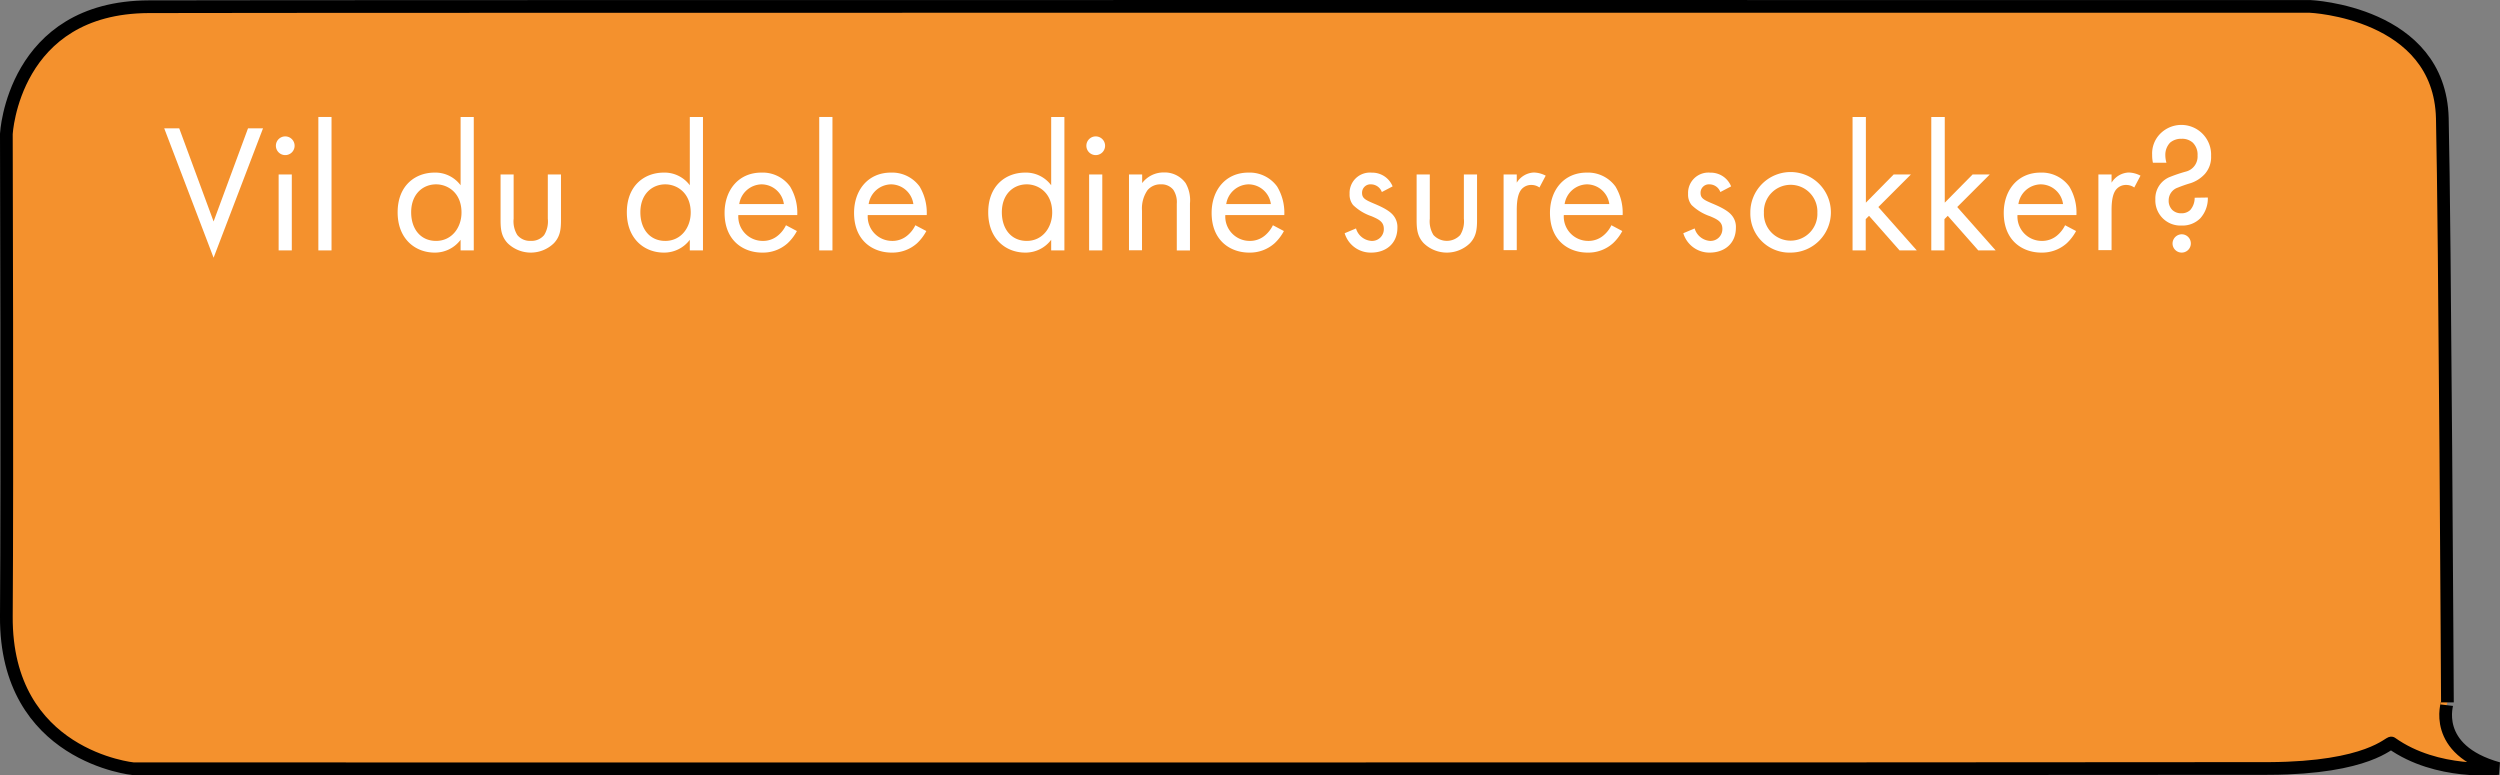 <svg xmlns="http://www.w3.org/2000/svg" viewBox="0 0 491.59 152.49"><rect x="0" y="0" width="491.59" height="152.49" fill="#808080" stroke="none"/><defs><style>.cls-1{fill:#f4912d;stroke:#000;stroke-width:2.5px;}.cls-2{fill:#fff;}</style></defs><title>instruk5</title><g id="Layer_2" data-name="Layer 2"><g id="Layer_1-2" data-name="Layer 1"><g id="Lag_1-2" data-name="Lag 1-2"><path id="Taleboble" class="cls-1" d="M491.25,151.11s-12,1.4-21-5c-.4-.3-4.4,4.9-24,5-41.6.1-420,.06-420,.06s-25.2-2.4-25-30,0-94.85,0-94.85,1.3-24.9,28-25,425-.06,425-.06,25.5,1.1,26,22,1,114.85,1,114.85S478,147.41,491.25,151.11Z"/><path class="cls-2" d="M35.24,25.23,42,43.55l6.77-18.32h2.95L42,50.68,32.29,25.23Z"/><path class="cls-2" d="M56.09,26.82a1.84,1.84,0,1,1-1.84,1.83A1.84,1.84,0,0,1,56.09,26.82Zm1.29,7.48V49.24H54.79V34.3Z"/><path class="cls-2" d="M65.19,23V49.24H62.6V23Z"/><path class="cls-2" d="M90.57,23h2.59V49.24H90.57V47.15a6.28,6.28,0,0,1-5.11,2.52c-3.78,0-7.27-2.66-7.27-7.92s3.45-7.81,7.27-7.81a6.17,6.17,0,0,1,5.11,2.49ZM80.85,41.75c0,3.21,1.8,5.62,4.9,5.62s5-2.63,5-5.58c0-3.85-2.66-5.54-5-5.54C83.19,36.25,80.85,38.12,80.85,41.75Z"/><path class="cls-2" d="M101,43a5.1,5.1,0,0,0,.72,3.21,3.16,3.16,0,0,0,2.62,1.15A3.19,3.19,0,0,0,107,46.22a5.1,5.1,0,0,0,.72-3.21V34.3h2.59v9c0,1.84-.18,3.21-1.37,4.5a6.52,6.52,0,0,1-9.14,0c-1.19-1.29-1.37-2.66-1.37-4.5v-9H101Z"/><path class="cls-2" d="M135.64,23h2.59V49.24h-2.59V47.15a6.28,6.28,0,0,1-5.11,2.52c-3.78,0-7.27-2.66-7.27-7.92s3.45-7.81,7.27-7.81a6.17,6.17,0,0,1,5.11,2.49Zm-9.72,18.75c0,3.21,1.8,5.62,4.9,5.62s5-2.63,5-5.58c0-3.85-2.67-5.54-5-5.54C128.26,36.25,125.92,38.12,125.92,41.75Z"/><path class="cls-2" d="M156.7,45.43a9,9,0,0,1-1.84,2.41,7.23,7.23,0,0,1-5,1.83c-3.6,0-7.38-2.26-7.38-7.81,0-4.46,2.73-7.92,7.23-7.92a6.65,6.65,0,0,1,5.65,2.74,10,10,0,0,1,1.41,5.61H145.18a4.79,4.79,0,0,0,4.75,5.08A4.52,4.52,0,0,0,153,46.29a5.87,5.87,0,0,0,1.55-2Zm-2.56-5.3a4.46,4.46,0,0,0-4.39-3.88,4.54,4.54,0,0,0-4.39,3.88Z"/><path class="cls-2" d="M163.69,23V49.24h-2.6V23Z"/><path class="cls-2" d="M182.15,45.43a9.21,9.21,0,0,1-1.83,2.41,7.27,7.27,0,0,1-5,1.83c-3.6,0-7.38-2.26-7.38-7.81,0-4.46,2.74-7.92,7.24-7.92a6.68,6.68,0,0,1,5.65,2.74,10.07,10.07,0,0,1,1.4,5.61H170.63a4.79,4.79,0,0,0,4.75,5.08,4.52,4.52,0,0,0,3.06-1.08,5.87,5.87,0,0,0,1.55-2Zm-2.55-5.3a4.47,4.47,0,0,0-4.39-3.88,4.54,4.54,0,0,0-4.4,3.88Z"/><path class="cls-2" d="M206.7,23h2.6V49.24h-2.6V47.15a6.28,6.28,0,0,1-5.11,2.52c-3.78,0-7.27-2.66-7.27-7.92s3.46-7.81,7.27-7.81a6.17,6.17,0,0,1,5.11,2.49ZM197,41.75c0,3.21,1.8,5.62,4.9,5.62s5-2.63,5-5.58c0-3.85-2.67-5.54-5-5.54C199.32,36.25,197,38.12,197,41.75Z"/><path class="cls-2" d="M215.45,26.82a1.84,1.84,0,1,1-1.83,1.83A1.84,1.84,0,0,1,215.45,26.82Zm1.3,7.48V49.24h-2.59V34.3Z"/><path class="cls-2" d="M222,34.3h2.59V36a5.28,5.28,0,0,1,4.28-2.09A5.07,5.07,0,0,1,233.13,36a6.72,6.72,0,0,1,.86,4v9.25H231.4V40.06a4.38,4.38,0,0,0-.68-2.73,2.94,2.94,0,0,0-2.45-1.08,3.27,3.27,0,0,0-2.63,1.15,6.28,6.28,0,0,0-1.08,4v7.81H222Z"/><path class="cls-2" d="M252.46,45.43a9,9,0,0,1-1.84,2.41,7.27,7.27,0,0,1-5,1.83c-3.59,0-7.37-2.26-7.37-7.81,0-4.46,2.73-7.92,7.23-7.92a6.67,6.67,0,0,1,5.65,2.74,10,10,0,0,1,1.41,5.61H240.94a4.79,4.79,0,0,0,4.75,5.08,4.54,4.54,0,0,0,3.06-1.08,6.12,6.12,0,0,0,1.55-2Zm-2.56-5.3a4.46,4.46,0,0,0-4.39-3.88,4.54,4.54,0,0,0-4.39,3.88Z"/><path class="cls-2" d="M271.72,37.76a2.29,2.29,0,0,0-2.09-1.51,1.65,1.65,0,0,0-1.8,1.69c0,1.08.72,1.4,2.41,2.12,2.16.9,3.17,1.59,3.75,2.31a3.56,3.56,0,0,1,.79,2.41c0,3.13-2.27,4.89-5.15,4.89a5.34,5.34,0,0,1-5.22-3.81l2.23-.94a3.4,3.4,0,0,0,3,2.45A2.31,2.31,0,0,0,272.11,45c0-1.4-1-1.87-2.41-2.48a9.62,9.62,0,0,1-3.63-2.2,3.22,3.22,0,0,1-.69-2.19,4,4,0,0,1,4.36-4.18,4.32,4.32,0,0,1,4.1,2.7Z"/><path class="cls-2" d="M281.15,43a5.1,5.1,0,0,0,.72,3.21,3.58,3.58,0,0,0,5.26,0,5.1,5.1,0,0,0,.72-3.21V34.3h2.59v9c0,1.84-.18,3.21-1.37,4.5a6.52,6.52,0,0,1-9.14,0c-1.19-1.29-1.37-2.66-1.37-4.5v-9h2.59Z"/><path class="cls-2" d="M295.66,34.3h2.59v1.62a4.16,4.16,0,0,1,3.38-2,5.4,5.4,0,0,1,2.31.62l-1.23,2.33a2.68,2.68,0,0,0-1.51-.5,2.51,2.51,0,0,0-2.09.94c-.43.57-.86,1.58-.86,4v7.88h-2.59Z"/><path class="cls-2" d="M319,45.43a9,9,0,0,1-1.84,2.41,7.23,7.23,0,0,1-5,1.83c-3.6,0-7.38-2.26-7.38-7.81,0-4.46,2.73-7.92,7.23-7.92a6.67,6.67,0,0,1,5.65,2.74,10,10,0,0,1,1.41,5.61H307.5a4.79,4.79,0,0,0,4.75,5.08,4.52,4.52,0,0,0,3.06-1.08,5.87,5.87,0,0,0,1.55-2Zm-2.55-5.3a4.47,4.47,0,0,0-4.4-3.88,4.54,4.54,0,0,0-4.39,3.88Z"/><path class="cls-2" d="M338.28,37.76a2.29,2.29,0,0,0-2.09-1.51,1.65,1.65,0,0,0-1.8,1.69c0,1.08.72,1.4,2.41,2.12,2.16.9,3.17,1.59,3.75,2.31a3.51,3.51,0,0,1,.79,2.41c0,3.13-2.27,4.89-5.15,4.89A5.34,5.34,0,0,1,331,45.86l2.23-.94a3.4,3.4,0,0,0,3,2.45A2.32,2.32,0,0,0,338.68,45c0-1.4-1-1.87-2.42-2.48a9.62,9.62,0,0,1-3.63-2.2,3.22,3.22,0,0,1-.69-2.19,4,4,0,0,1,4.36-4.18,4.31,4.31,0,0,1,4.1,2.7Z"/><path class="cls-2" d="M344.18,41.83a7.92,7.92,0,1,1,7.92,7.84A7.67,7.67,0,0,1,344.18,41.83Zm2.67,0a5.26,5.26,0,1,0,10.51,0,5.26,5.26,0,1,0-10.51,0Z"/><path class="cls-2" d="M366.9,23V39.85l5.47-5.55h3.39l-6.41,6.41,7.56,8.53h-3.39l-6-6.8-.65.65v6.15h-2.59V23Z"/><path class="cls-2" d="M382.41,23V39.85l5.48-5.55h3.38l-6.41,6.41,7.56,8.53H389l-6-6.8-.65.65v6.15h-2.59V23Z"/><path class="cls-2" d="M408.23,45.43a9.25,9.25,0,0,1-1.84,2.41,7.27,7.27,0,0,1-5,1.83c-3.6,0-7.38-2.26-7.38-7.81,0-4.46,2.74-7.92,7.24-7.92a6.68,6.68,0,0,1,5.65,2.74,9.91,9.91,0,0,1,1.4,5.61H396.71a4.78,4.78,0,0,0,4.75,5.08,4.56,4.56,0,0,0,3.06-1.08,6.12,6.12,0,0,0,1.55-2Zm-2.56-5.3a4.46,4.46,0,0,0-4.39-3.88,4.52,4.52,0,0,0-4.39,3.88Z"/><path class="cls-2" d="M412.62,34.3h2.59v1.62a4.16,4.16,0,0,1,3.38-2,5.4,5.4,0,0,1,2.31.62l-1.23,2.33a2.68,2.68,0,0,0-1.51-.5,2.51,2.51,0,0,0-2.09.94c-.43.57-.86,1.58-.86,4v7.88h-2.59Z"/><path class="cls-2" d="M434.14,38.84a5.85,5.85,0,0,1-1.47,4.07A4.92,4.92,0,0,1,429,44.35a4.94,4.94,0,0,1-5.18-5.15,4.55,4.55,0,0,1,3-4.46,28.57,28.57,0,0,1,3-1,3.05,3.05,0,0,0,2.3-3.17,3.28,3.28,0,0,0-.94-2.52,3.12,3.12,0,0,0-2.19-.76,3.34,3.34,0,0,0-2.27.76,3.45,3.45,0,0,0-.94,2.41A5.57,5.57,0,0,0,426,32h-2.66a7.19,7.19,0,0,1-.15-1.58,5.52,5.52,0,0,1,1.37-3.89,5.85,5.85,0,0,1,10.22,4.14,5,5,0,0,1-1.22,3.53A6.6,6.6,0,0,1,430.8,36a26.65,26.65,0,0,0-2.59.9,2.64,2.64,0,0,0-1.77,2.52,2.52,2.52,0,0,0,.72,1.87,2.47,2.47,0,0,0,1.77.65,2.44,2.44,0,0,0,1.76-.65,3.65,3.65,0,0,0,.86-2.41ZM429,46.07a1.8,1.8,0,1,1-1.8,1.8A1.83,1.83,0,0,1,429,46.07Z"/></g></g></g></svg>
